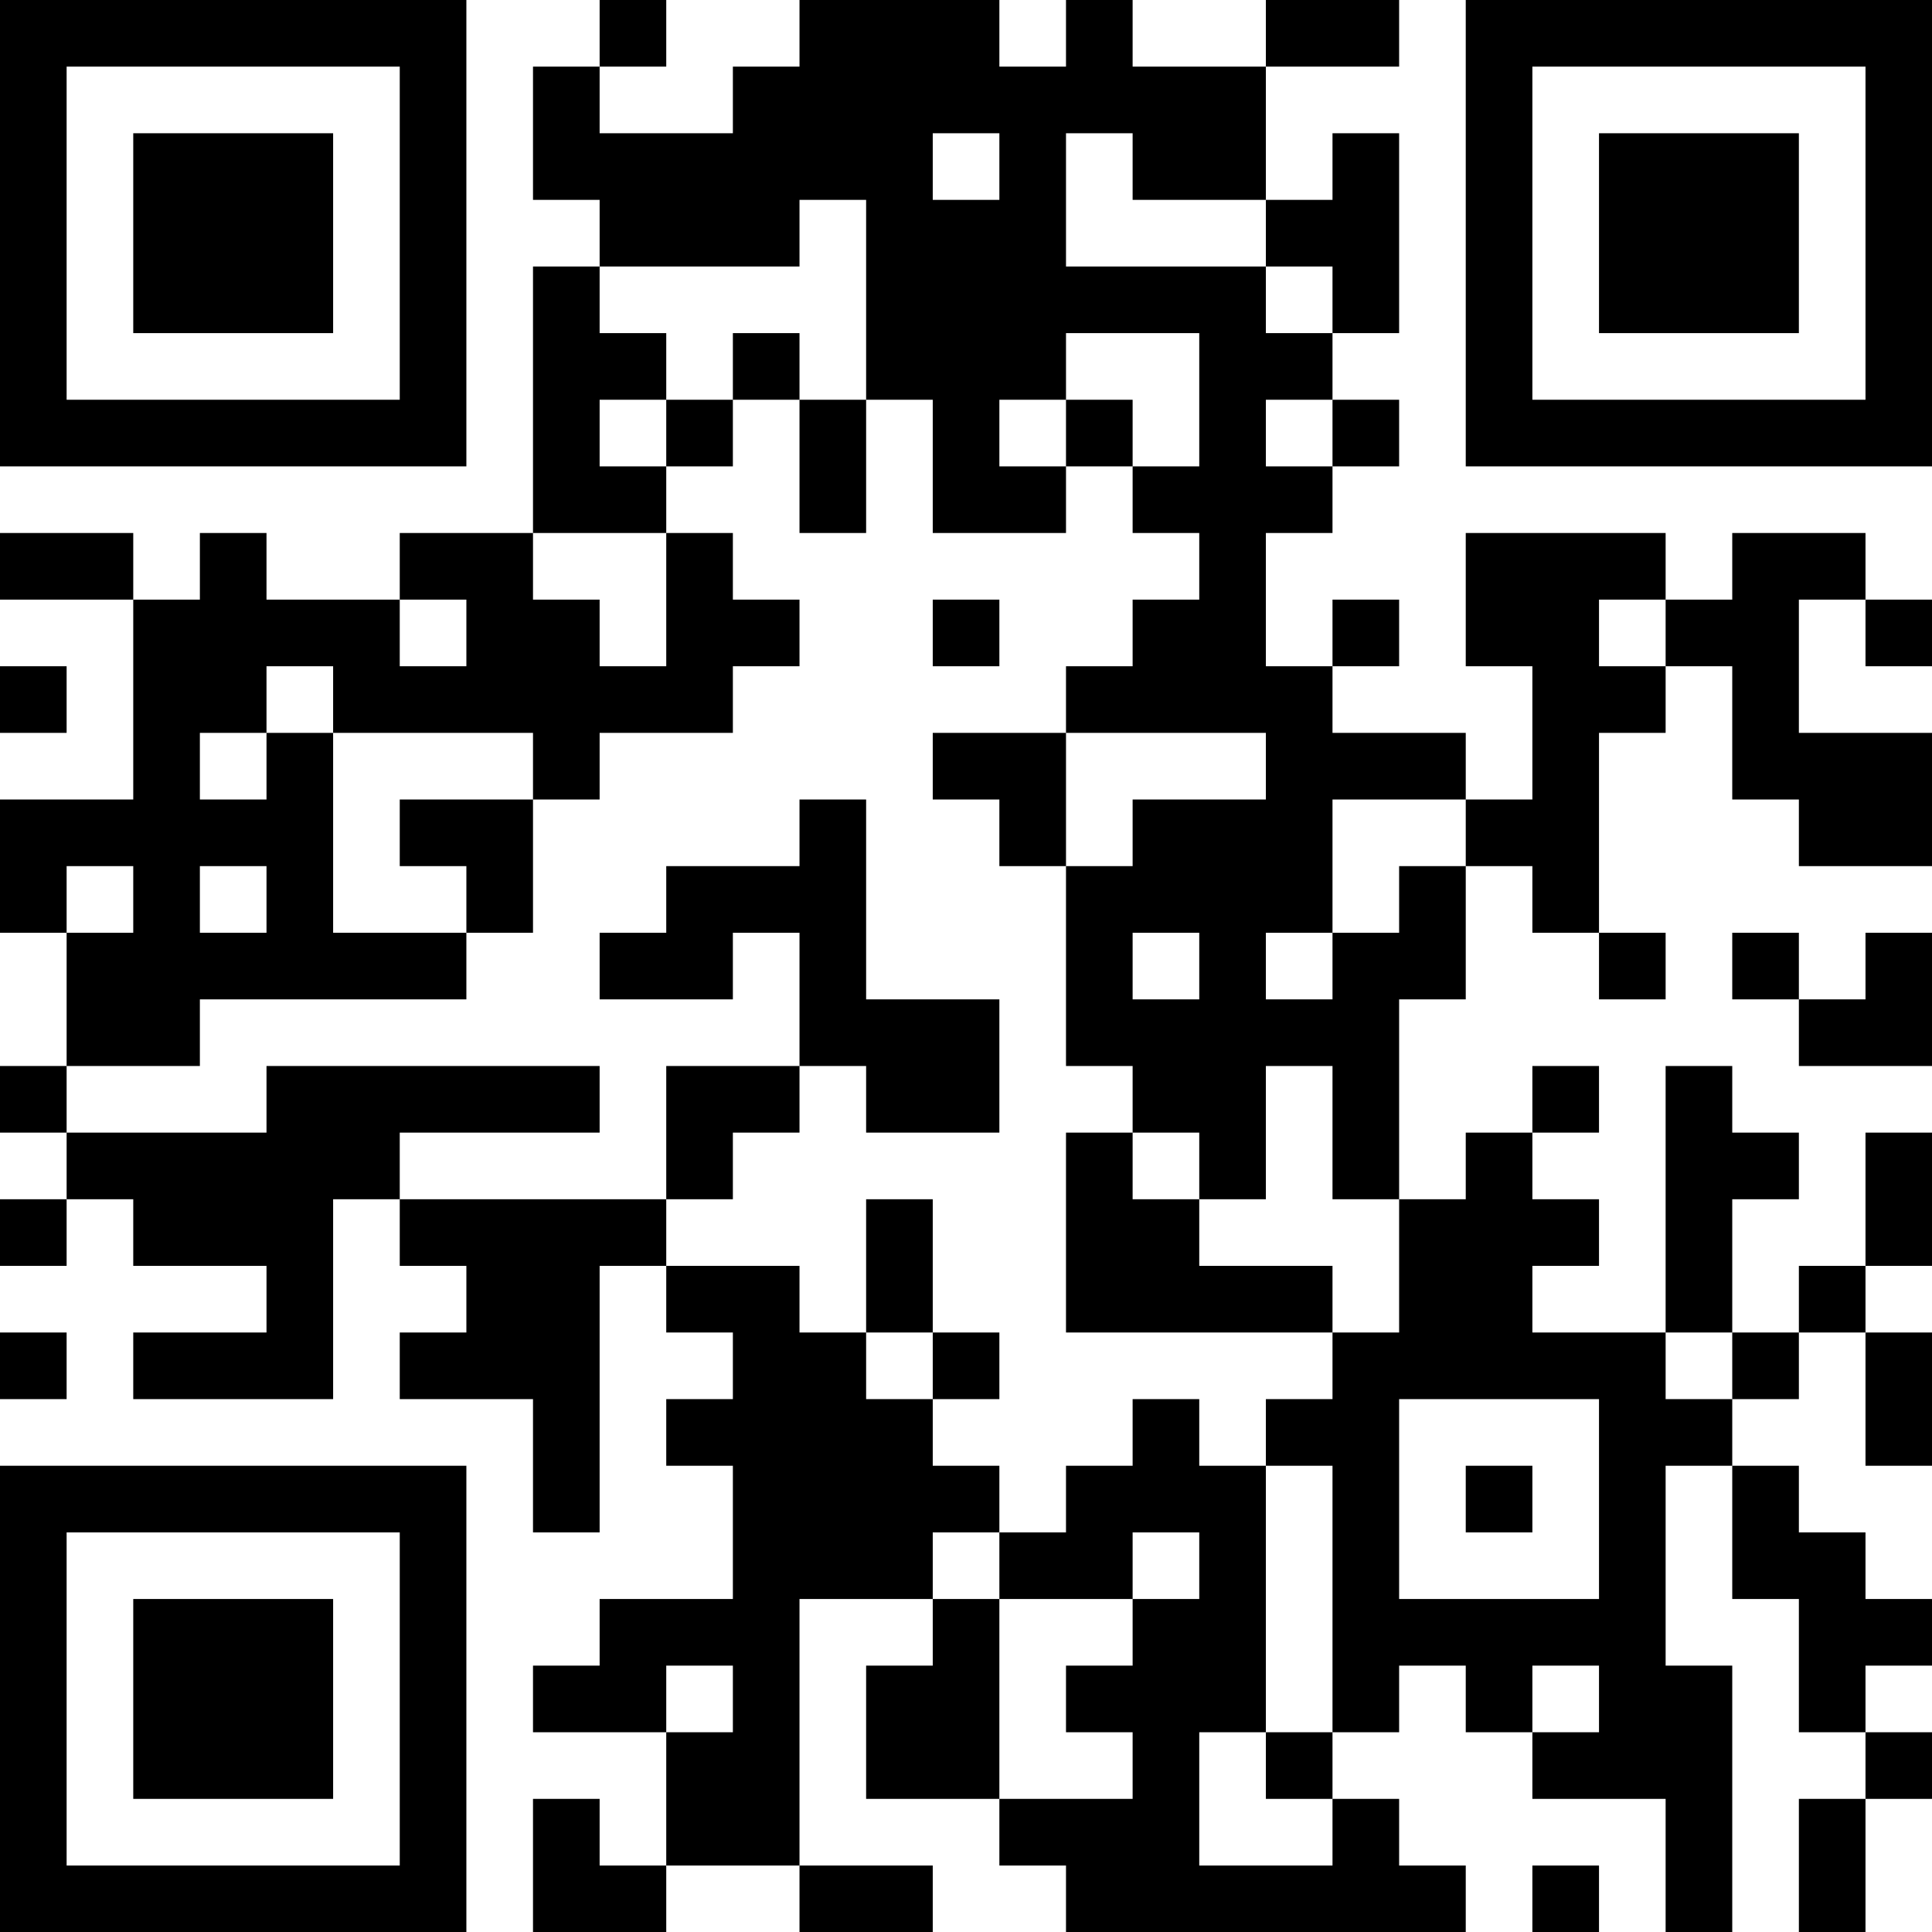 <?xml version="1.0" encoding="UTF-8"?>
<svg xmlns="http://www.w3.org/2000/svg" version="1.1" width="200" height="200" viewBox="0 0 200 200"><rect x="0" y="0" width="200" height="200" fill="#ffffff"/><g transform="scale(6.897)"><g transform="translate(0,0)"><path fill-rule="evenodd" d="M9 0L9 1L8 1L8 3L9 3L9 4L8 4L8 8L6 8L6 9L4 9L4 8L3 8L3 9L2 9L2 8L0 8L0 9L2 9L2 12L0 12L0 14L1 14L1 16L0 16L0 17L1 17L1 18L0 18L0 19L1 19L1 18L2 18L2 19L4 19L4 20L2 20L2 21L5 21L5 18L6 18L6 19L7 19L7 20L6 20L6 21L8 21L8 23L9 23L9 19L10 19L10 20L11 20L11 21L10 21L10 22L11 22L11 24L9 24L9 25L8 25L8 26L10 26L10 28L9 28L9 27L8 27L8 29L10 29L10 28L12 28L12 29L14 29L14 28L12 28L12 24L14 24L14 25L13 25L13 27L15 27L15 28L16 28L16 29L22 29L22 28L21 28L21 27L20 27L20 26L21 26L21 25L22 25L22 26L23 26L23 27L25 27L25 29L26 29L26 25L25 25L25 22L26 22L26 24L27 24L27 26L28 26L28 27L27 27L27 29L28 29L28 27L29 27L29 26L28 26L28 25L29 25L29 24L28 24L28 23L27 23L27 22L26 22L26 21L27 21L27 20L28 20L28 22L29 22L29 20L28 20L28 19L29 19L29 17L28 17L28 19L27 19L27 20L26 20L26 18L27 18L27 17L26 17L26 16L25 16L25 20L23 20L23 19L24 19L24 18L23 18L23 17L24 17L24 16L23 16L23 17L22 17L22 18L21 18L21 15L22 15L22 13L23 13L23 14L24 14L24 15L25 15L25 14L24 14L24 11L25 11L25 10L26 10L26 12L27 12L27 13L29 13L29 11L27 11L27 9L28 9L28 10L29 10L29 9L28 9L28 8L26 8L26 9L25 9L25 8L22 8L22 10L23 10L23 12L22 12L22 11L20 11L20 10L21 10L21 9L20 9L20 10L19 10L19 8L20 8L20 7L21 7L21 6L20 6L20 5L21 5L21 2L20 2L20 3L19 3L19 1L21 1L21 0L19 0L19 1L17 1L17 0L16 0L16 1L15 1L15 0L12 0L12 1L11 1L11 2L9 2L9 1L10 1L10 0ZM14 2L14 3L15 3L15 2ZM16 2L16 4L19 4L19 5L20 5L20 4L19 4L19 3L17 3L17 2ZM12 3L12 4L9 4L9 5L10 5L10 6L9 6L9 7L10 7L10 8L8 8L8 9L9 9L9 10L10 10L10 8L11 8L11 9L12 9L12 10L11 10L11 11L9 11L9 12L8 12L8 11L5 11L5 10L4 10L4 11L3 11L3 12L4 12L4 11L5 11L5 14L7 14L7 15L3 15L3 16L1 16L1 17L4 17L4 16L9 16L9 17L6 17L6 18L10 18L10 19L12 19L12 20L13 20L13 21L14 21L14 22L15 22L15 23L14 23L14 24L15 24L15 27L17 27L17 26L16 26L16 25L17 25L17 24L18 24L18 23L17 23L17 24L15 24L15 23L16 23L16 22L17 22L17 21L18 21L18 22L19 22L19 26L18 26L18 28L20 28L20 27L19 27L19 26L20 26L20 22L19 22L19 21L20 21L20 20L21 20L21 18L20 18L20 16L19 16L19 18L18 18L18 17L17 17L17 16L16 16L16 13L17 13L17 12L19 12L19 11L16 11L16 10L17 10L17 9L18 9L18 8L17 8L17 7L18 7L18 5L16 5L16 6L15 6L15 7L16 7L16 8L14 8L14 6L13 6L13 3ZM11 5L11 6L10 6L10 7L11 7L11 6L12 6L12 8L13 8L13 6L12 6L12 5ZM16 6L16 7L17 7L17 6ZM19 6L19 7L20 7L20 6ZM6 9L6 10L7 10L7 9ZM14 9L14 10L15 10L15 9ZM24 9L24 10L25 10L25 9ZM0 10L0 11L1 11L1 10ZM14 11L14 12L15 12L15 13L16 13L16 11ZM6 12L6 13L7 13L7 14L8 14L8 12ZM12 12L12 13L10 13L10 14L9 14L9 15L11 15L11 14L12 14L12 16L10 16L10 18L11 18L11 17L12 17L12 16L13 16L13 17L15 17L15 15L13 15L13 12ZM20 12L20 14L19 14L19 15L20 15L20 14L21 14L21 13L22 13L22 12ZM1 13L1 14L2 14L2 13ZM3 13L3 14L4 14L4 13ZM17 14L17 15L18 15L18 14ZM26 14L26 15L27 15L27 16L29 16L29 14L28 14L28 15L27 15L27 14ZM16 17L16 20L20 20L20 19L18 19L18 18L17 18L17 17ZM13 18L13 20L14 20L14 21L15 21L15 20L14 20L14 18ZM0 20L0 21L1 21L1 20ZM25 20L25 21L26 21L26 20ZM21 21L21 24L24 24L24 21ZM22 22L22 23L23 23L23 22ZM10 25L10 26L11 26L11 25ZM23 25L23 26L24 26L24 25ZM23 28L23 29L24 29L24 28ZM0 0L0 7L7 7L7 0ZM1 1L1 6L6 6L6 1ZM2 2L2 5L5 5L5 2ZM22 0L22 7L29 7L29 0ZM23 1L23 6L28 6L28 1ZM24 2L24 5L27 5L27 2ZM0 22L0 29L7 29L7 22ZM1 23L1 28L6 28L6 23ZM2 24L2 27L5 27L5 24Z" fill="#000000"/></g></g></svg>
